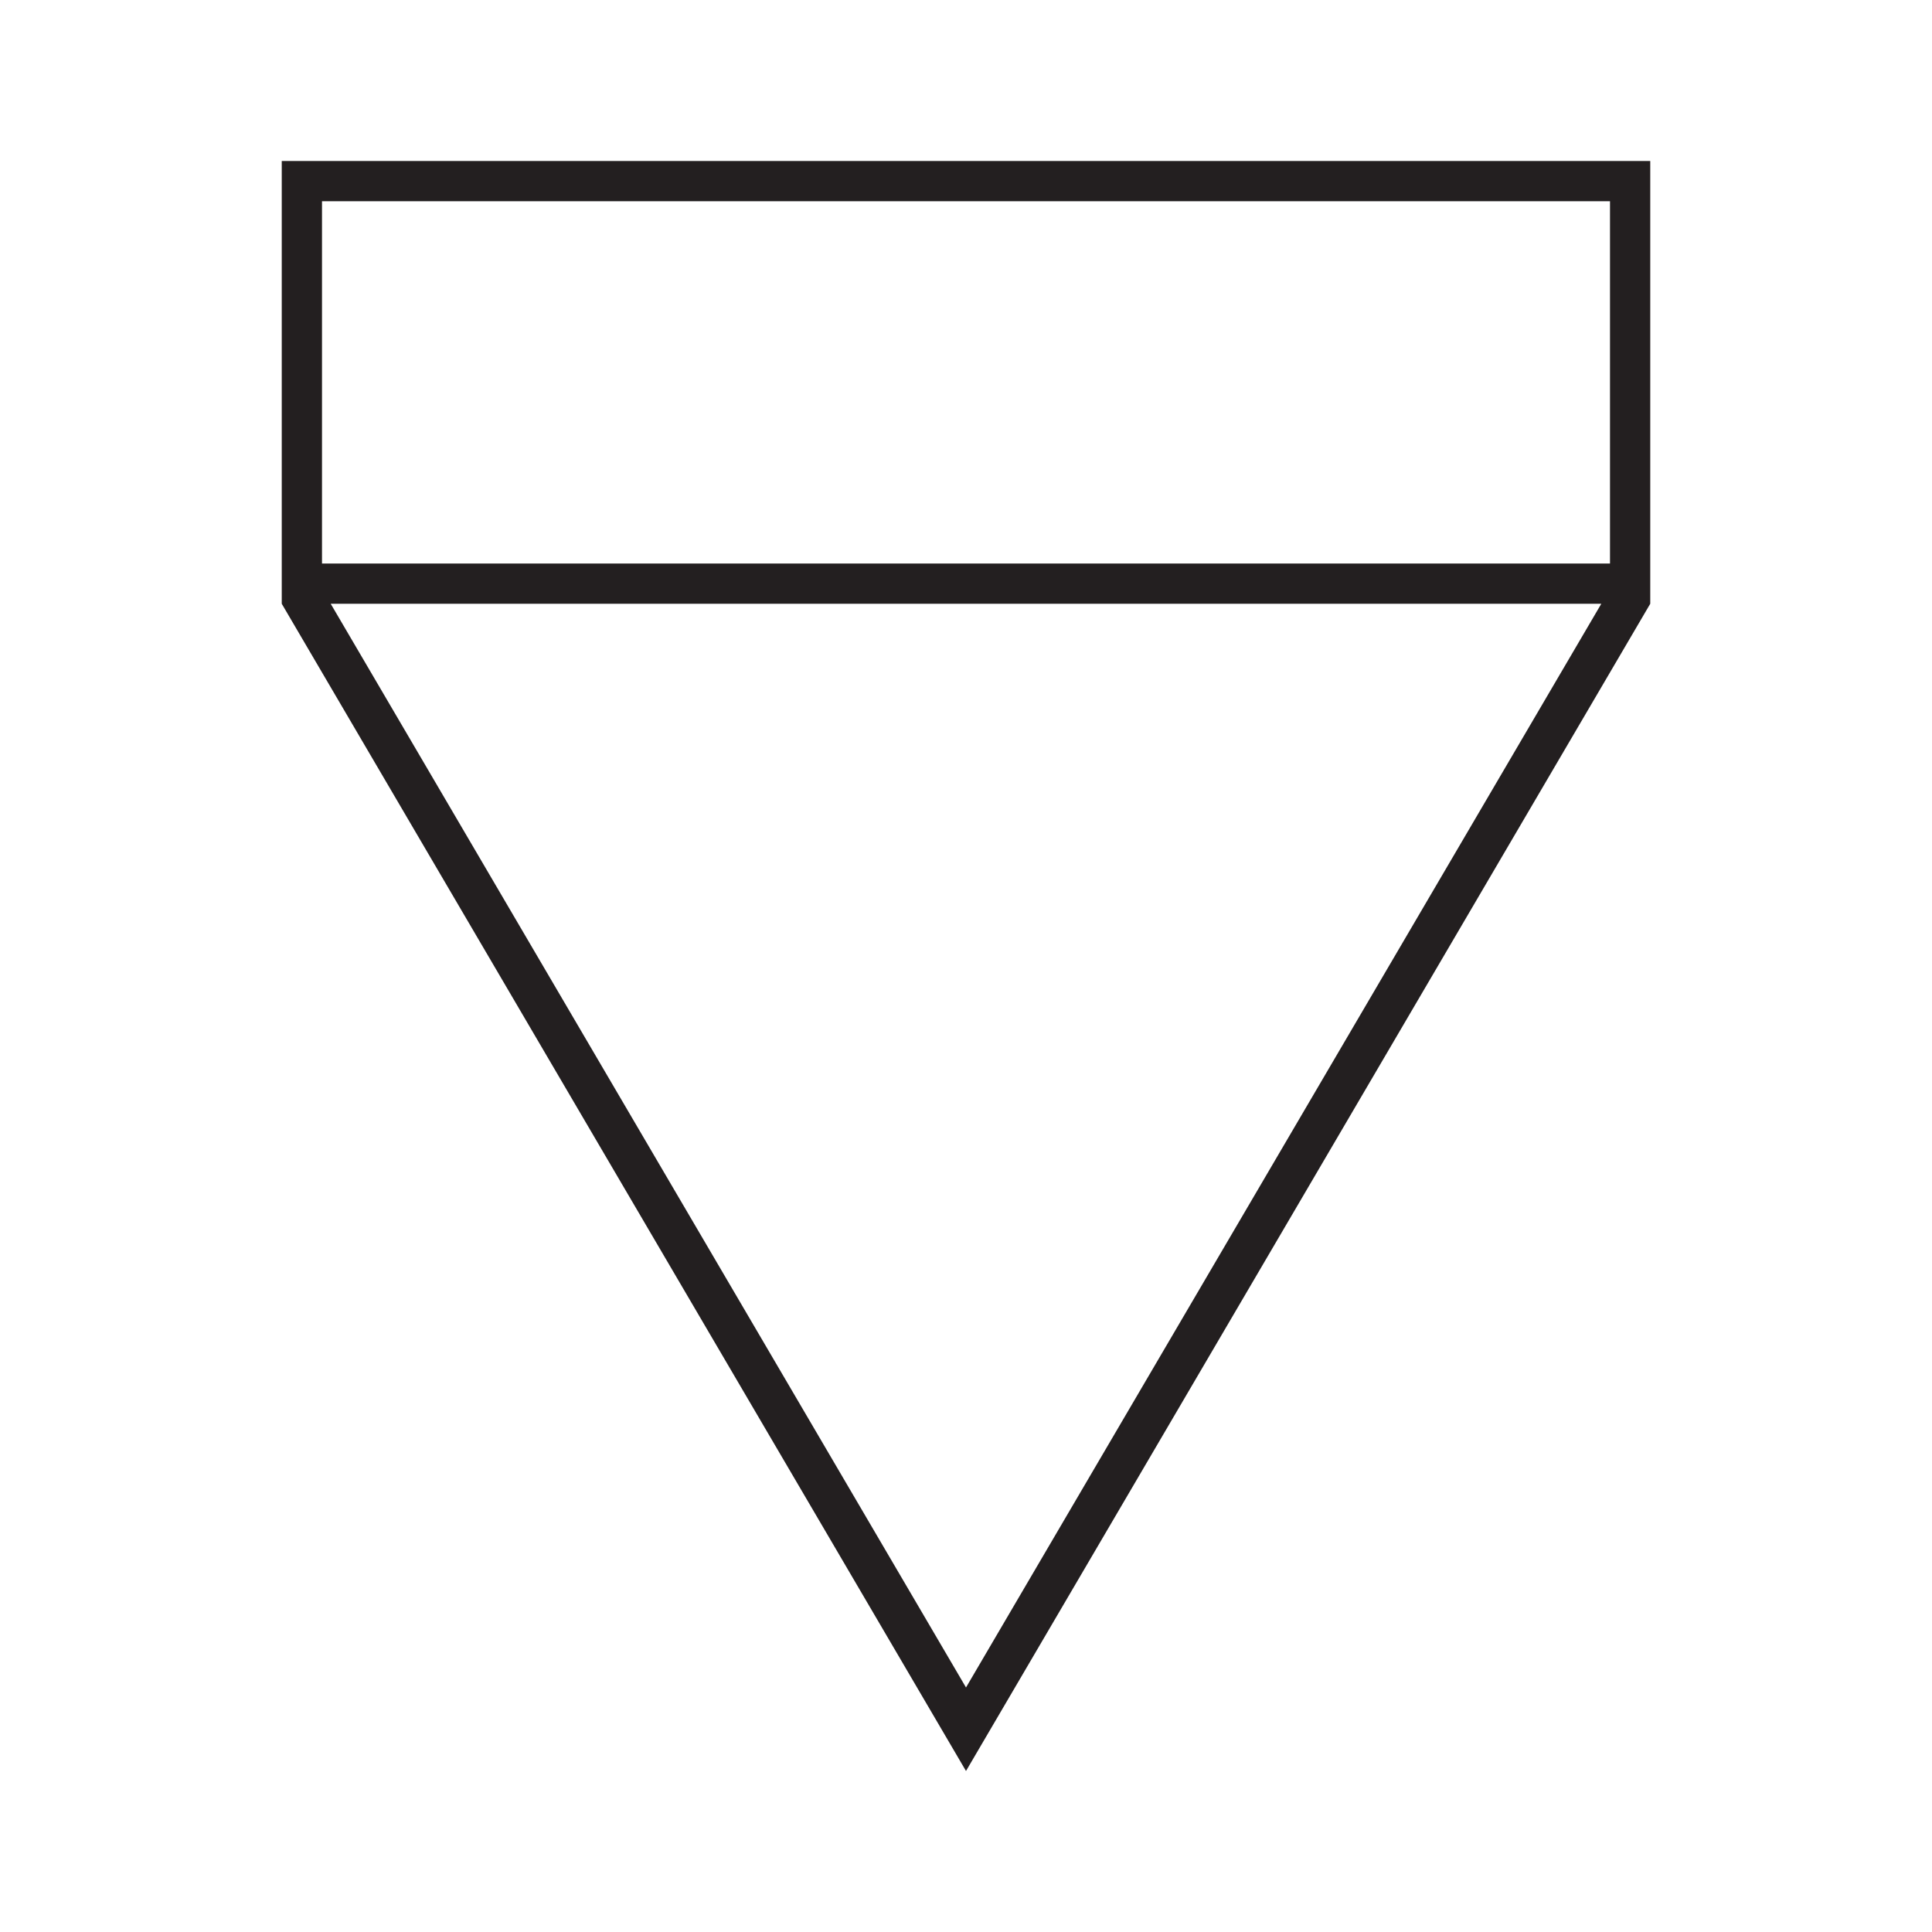 <svg width="48" height="48" viewBox="0 0 48 48" xmlns="http://www.w3.org/2000/svg" fill="#231f20">
  <g id="IM017A">
    <path id="Symbol" d="M7 15V4H41V15L24 44L7 15ZM8 5V14H40V5H8ZM8.216 15L24 41.925L39.784 15H8.216Z" />
  </g>
</svg>